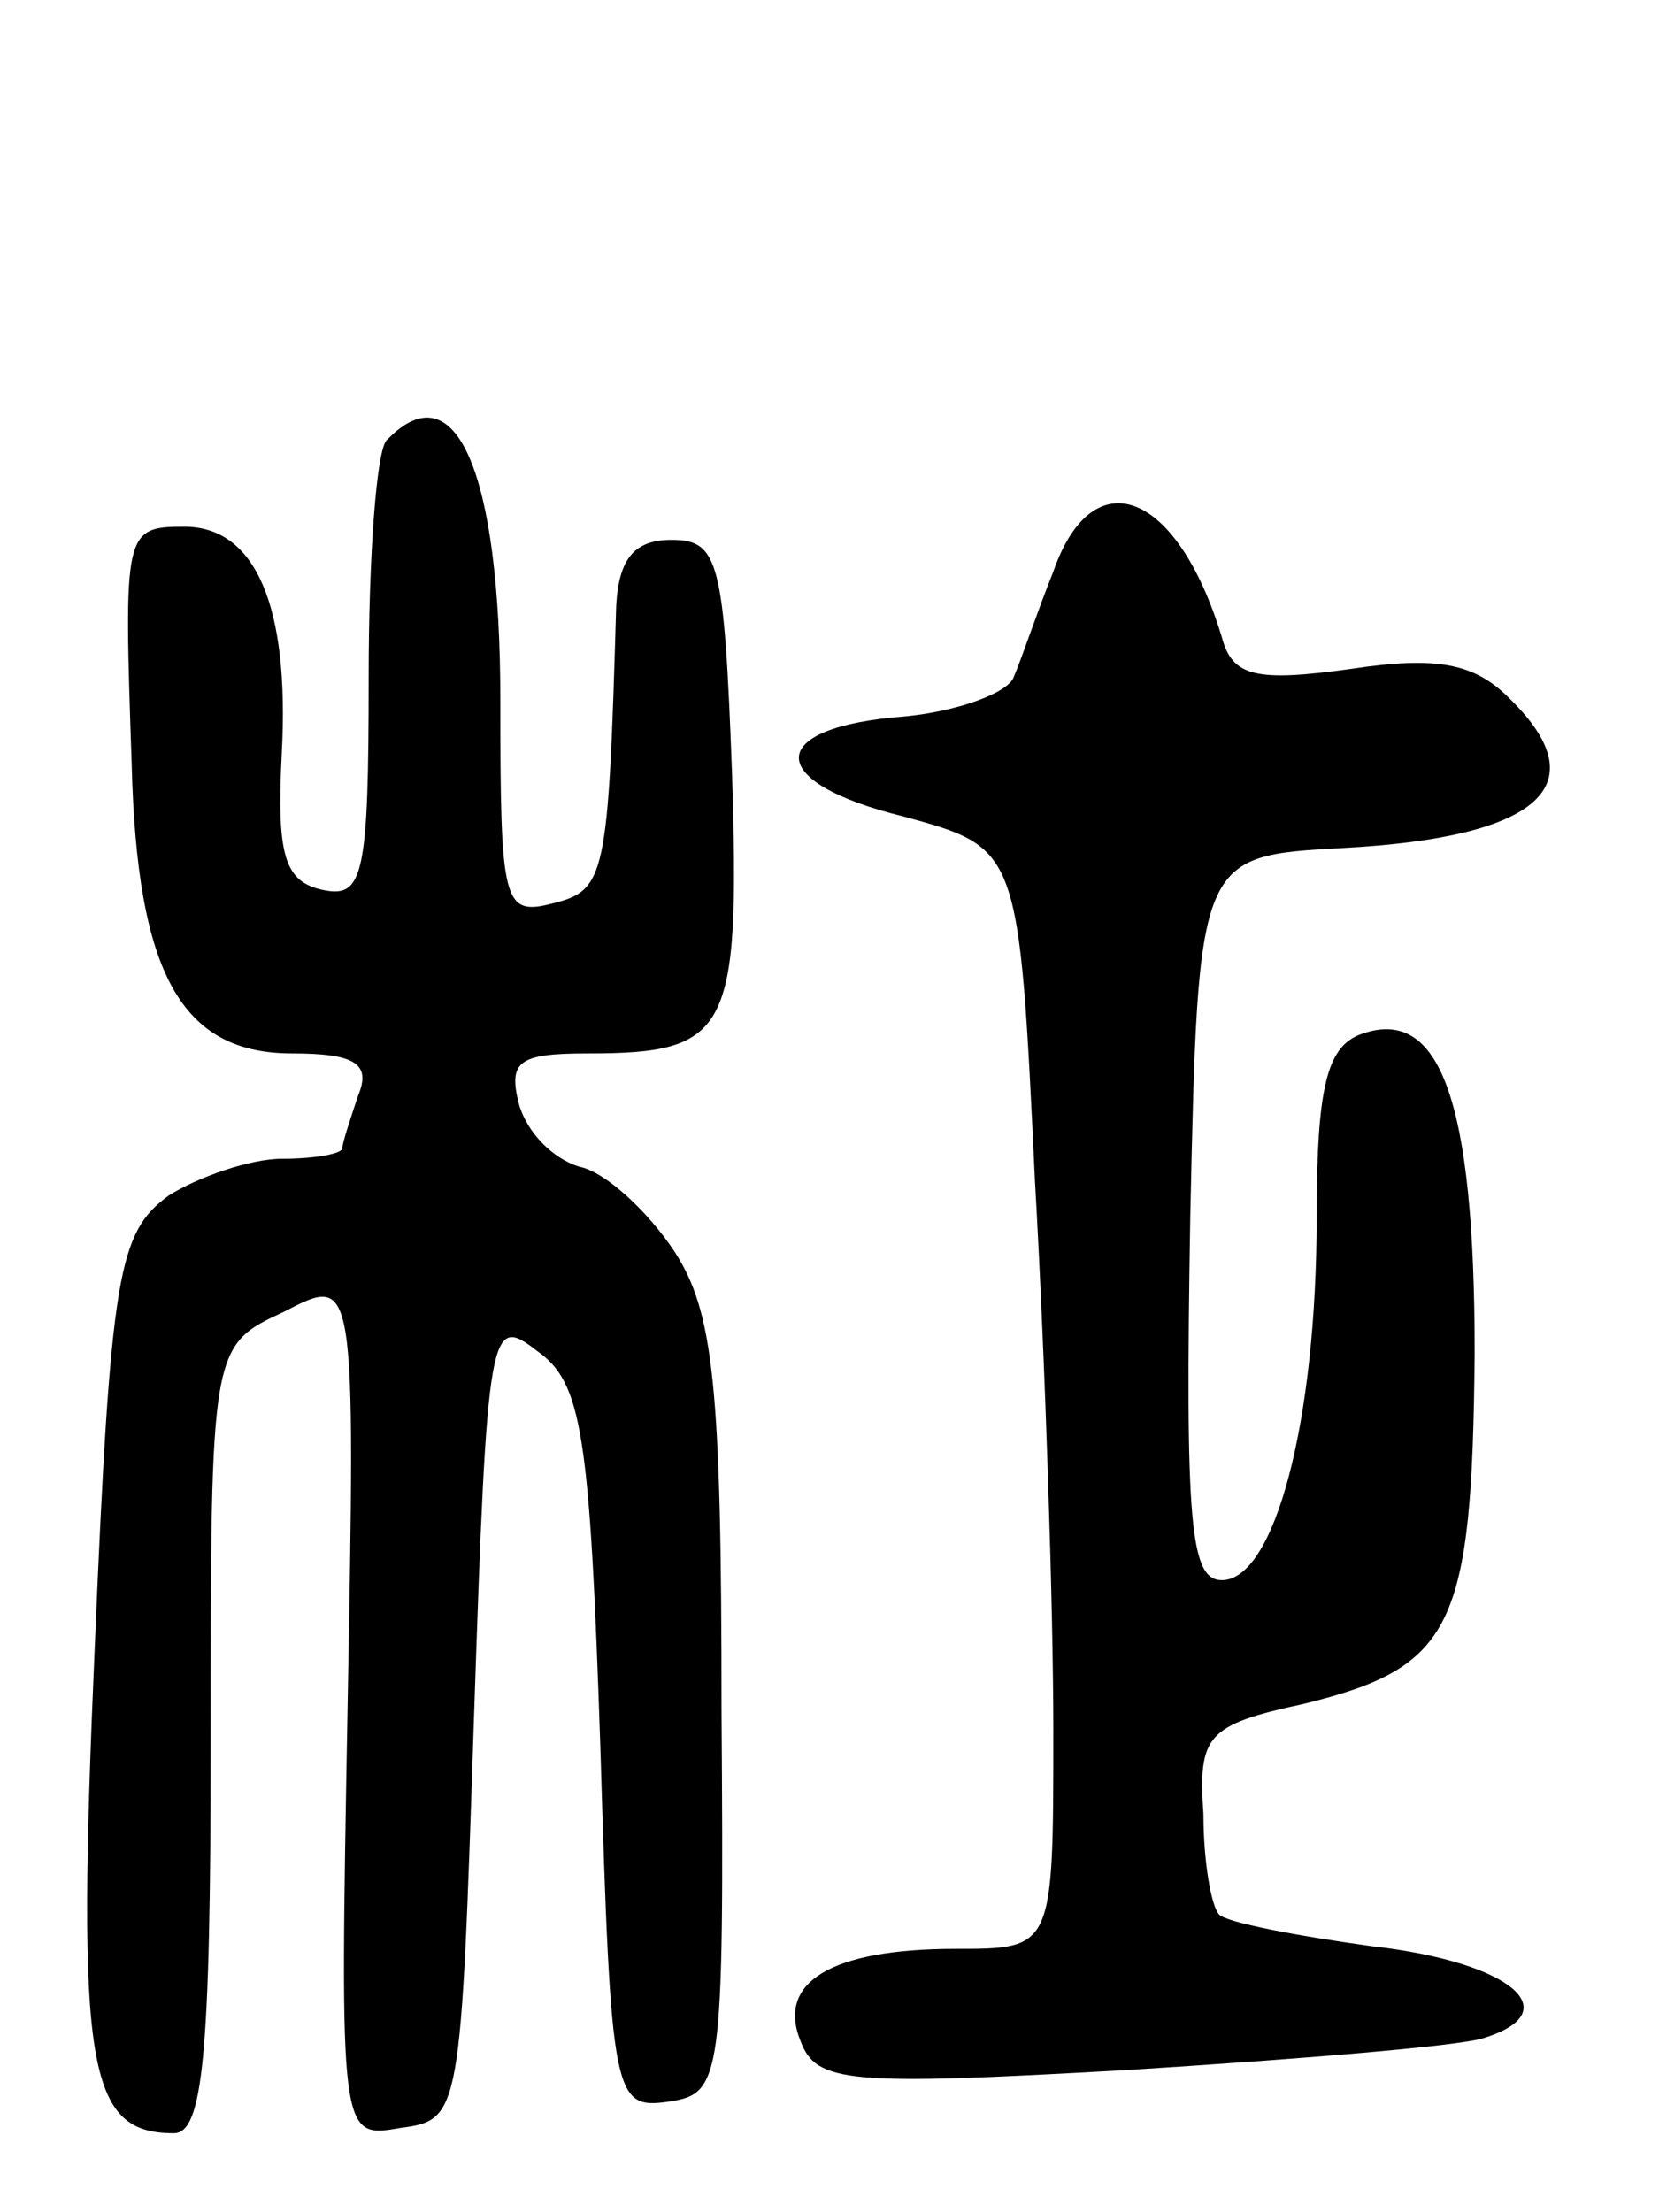 <svg version="1.0" xmlns="http://www.w3.org/2000/svg"
 width="63pt" height="84pt" viewBox="0 0 63 84"
 preserveAspectRatio="xMidYMid meet">
<g transform="translate(0,84) scale(0.1,-0.1)"
fill="#000000" stroke="none">
<path d="M147 673 c-4 -3 -7 -44 -7 -90 0 -75 -2 -84 -17 -81 -15 3 -18 13
-16 52 3 56 -10 86 -37 86 -23 0 -23 -2 -20 -90 2 -80 19 -110 61 -110 24 0
30 -4 25 -16 -3 -9 -6 -18 -6 -20 0 -2 -10 -4 -23 -4 -12 0 -32 -7 -43 -14
-19 -14 -22 -29 -28 -171 -7 -160 -3 -185 30 -185 11 0 14 29 14 149 0 150 0
150 28 163 27 14 27 14 24 -150 -3 -164 -3 -164 20 -160 23 3 23 5 28 156 5
149 6 153 24 139 17 -12 20 -31 24 -151 4 -133 5 -137 26 -134 20 3 21 8 20
149 0 123 -3 151 -18 174 -10 15 -26 30 -36 32 -10 3 -20 13 -23 24 -4 16 0
19 26 19 54 0 58 8 55 106 -3 81 -5 89 -23 89 -14 0 -20 -7 -21 -25 -3 -103
-4 -108 -24 -113 -19 -5 -20 0 -20 77 0 87 -17 126 -43 99z"/>
<path d="M400 623 c-6 -15 -12 -33 -15 -40 -2 -6 -21 -13 -41 -15 -54 -4 -54
-25 -1 -38 44 -12 44 -12 50 -138 4 -70 7 -164 7 -209 0 -83 0 -83 -37 -83
-48 0 -68 -13 -59 -35 6 -16 18 -17 124 -11 64 4 125 9 135 12 33 10 11 29
-42 35 -29 4 -55 9 -58 12 -3 3 -6 20 -6 38 -2 30 1 34 38 42 57 14 64 29 65
133 0 96 -13 133 -44 121 -12 -5 -16 -20 -16 -69 0 -78 -16 -138 -36 -138 -12
0 -14 21 -12 138 3 137 3 137 58 140 75 4 97 24 63 57 -13 13 -27 16 -60 11
-36 -5 -45 -3 -49 12 -17 56 -49 68 -64 25z"/>
</g>
</svg>
